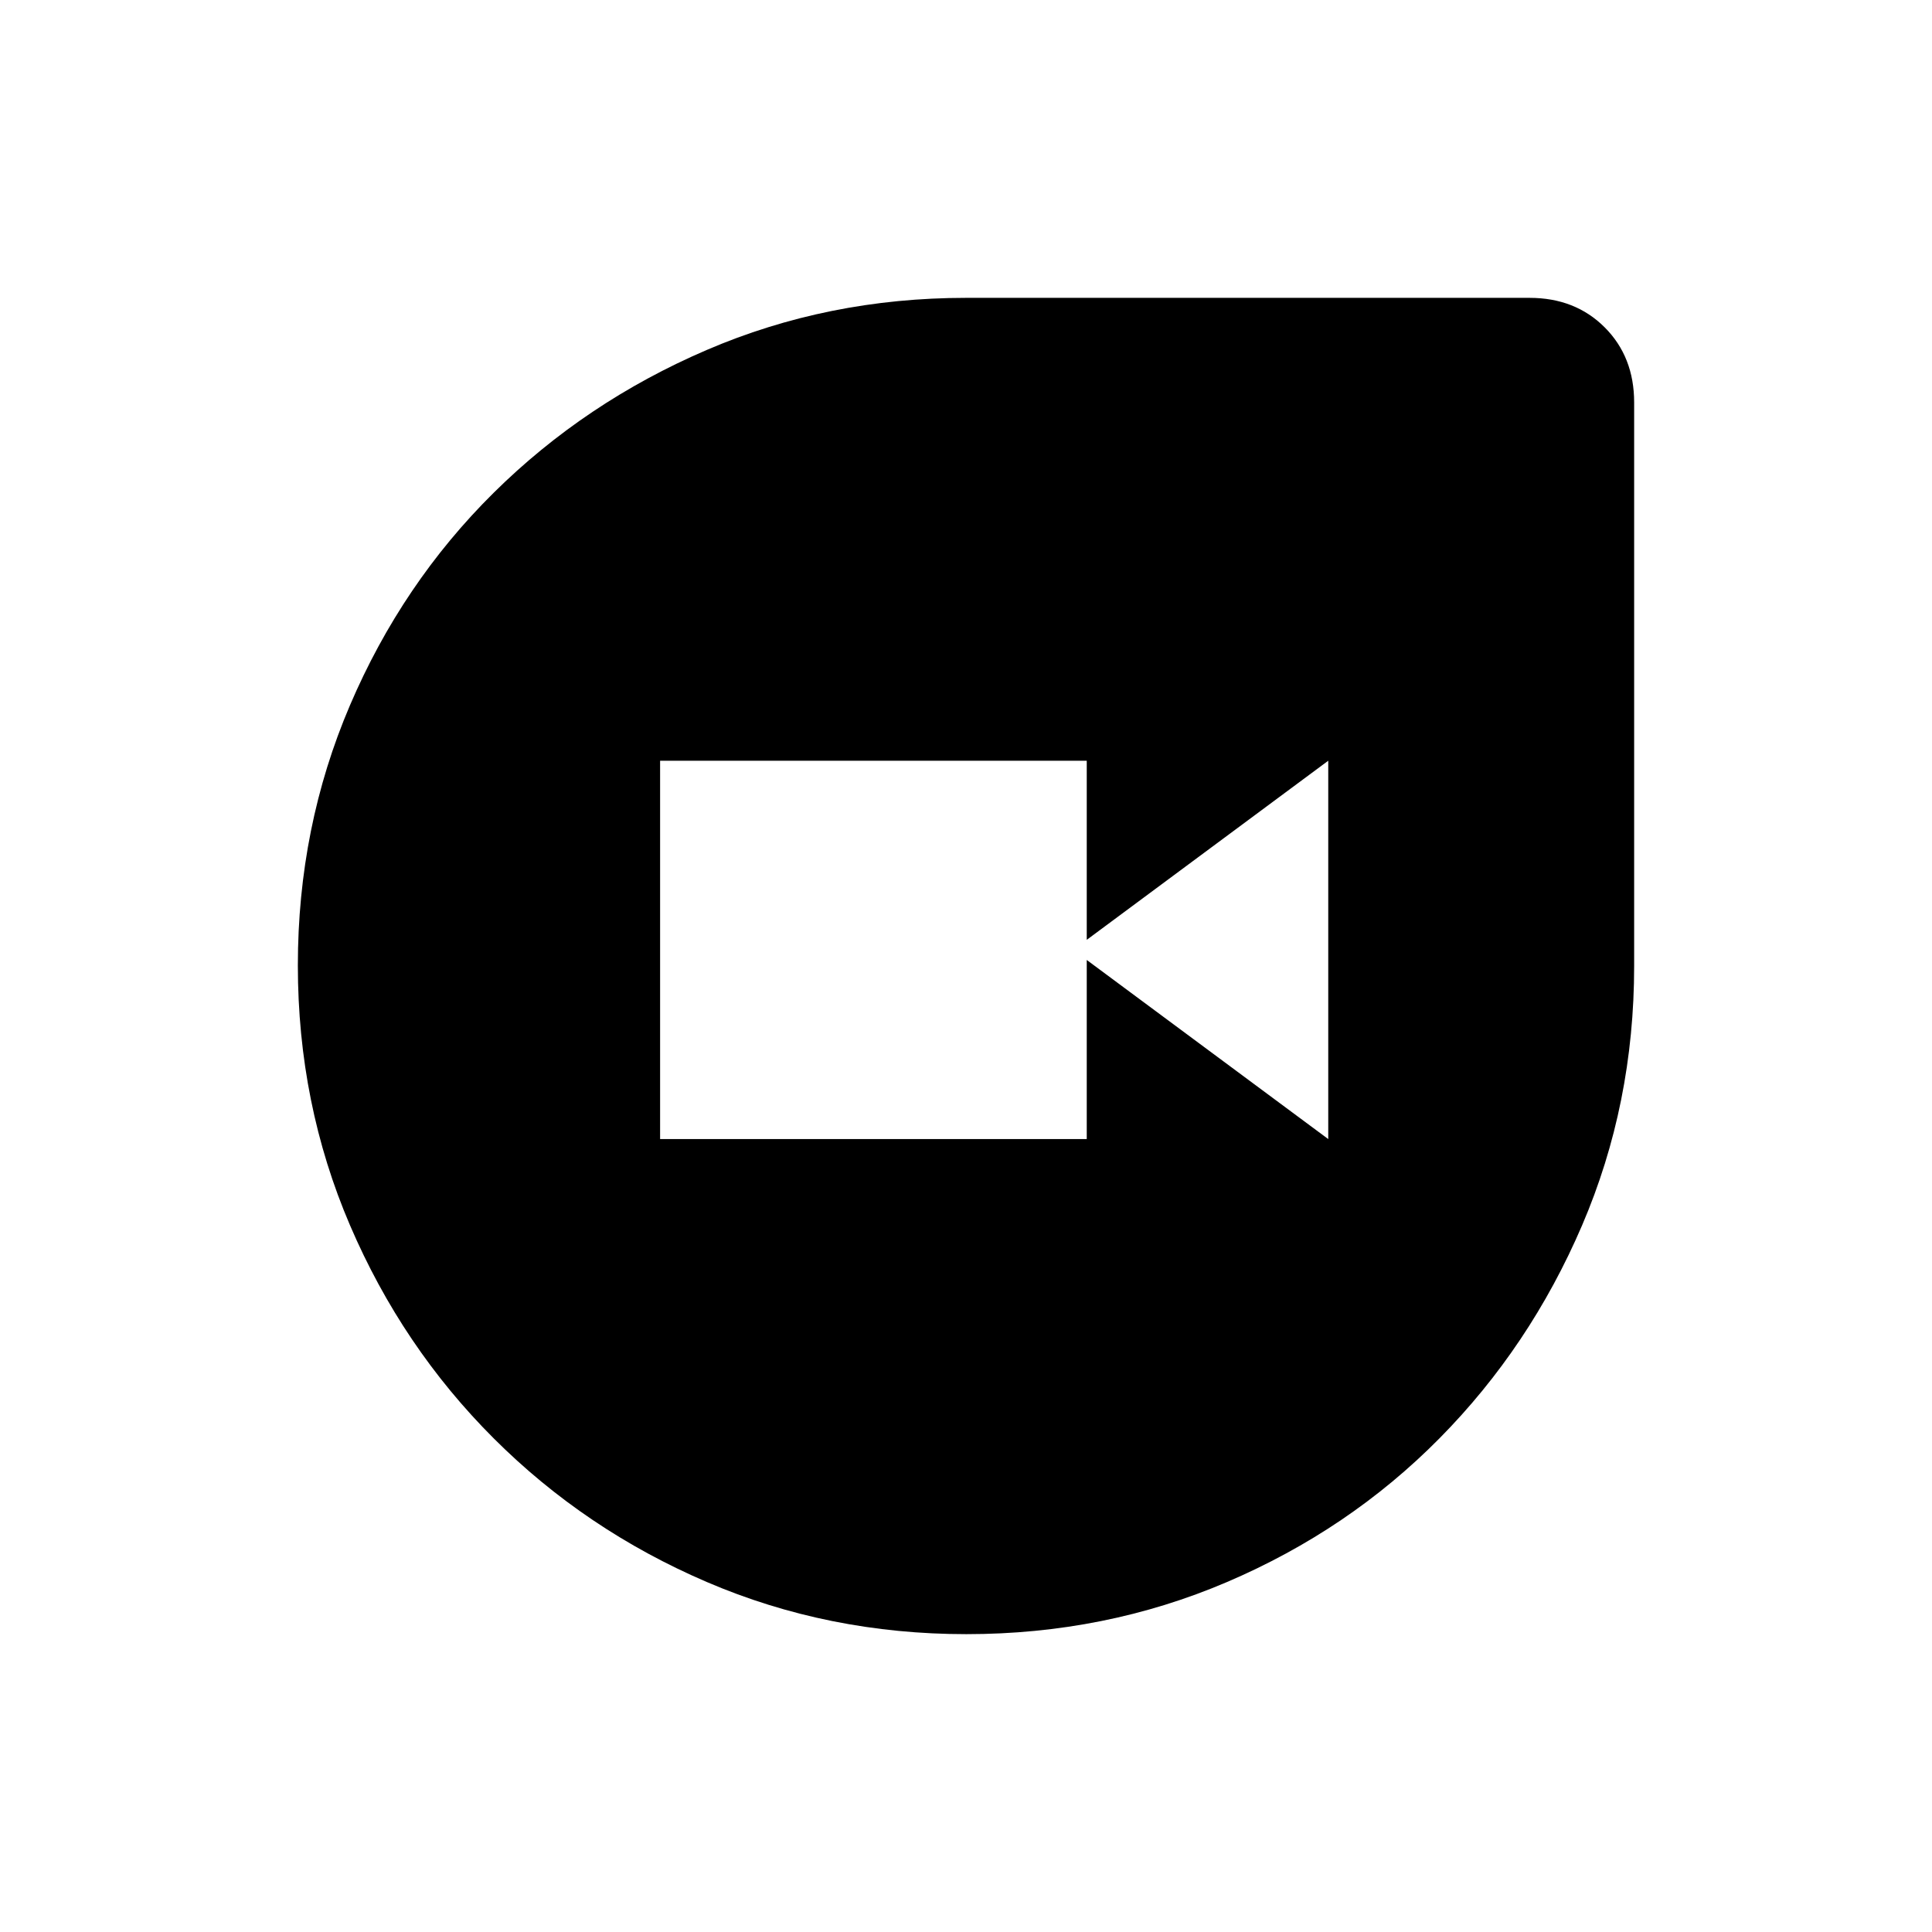<svg xmlns="http://www.w3.org/2000/svg" height="20" viewBox="0 -960 960 960" width="20"><path d="M480.17-148q-68.55 0-128.92-25.89-60.37-25.89-105.88-71.35-45.52-45.46-71.44-105.89Q148-411.57 148-480.28q0-68.72 25.9-129.28 25.91-60.56 71.39-105.57 45.48-45.02 105.8-70.94Q411.41-812 480-812h280q22.7 0 37.35 14.65Q812-782.7 812-760v280q0 68.59-25.89 128.91-25.89 60.32-70.85 105.8-44.96 45.48-105.56 71.39Q549.09-148 480.17-148ZM328-394h212v-89l120 89v-188l-120 89v-89H328v188Z"/></svg>